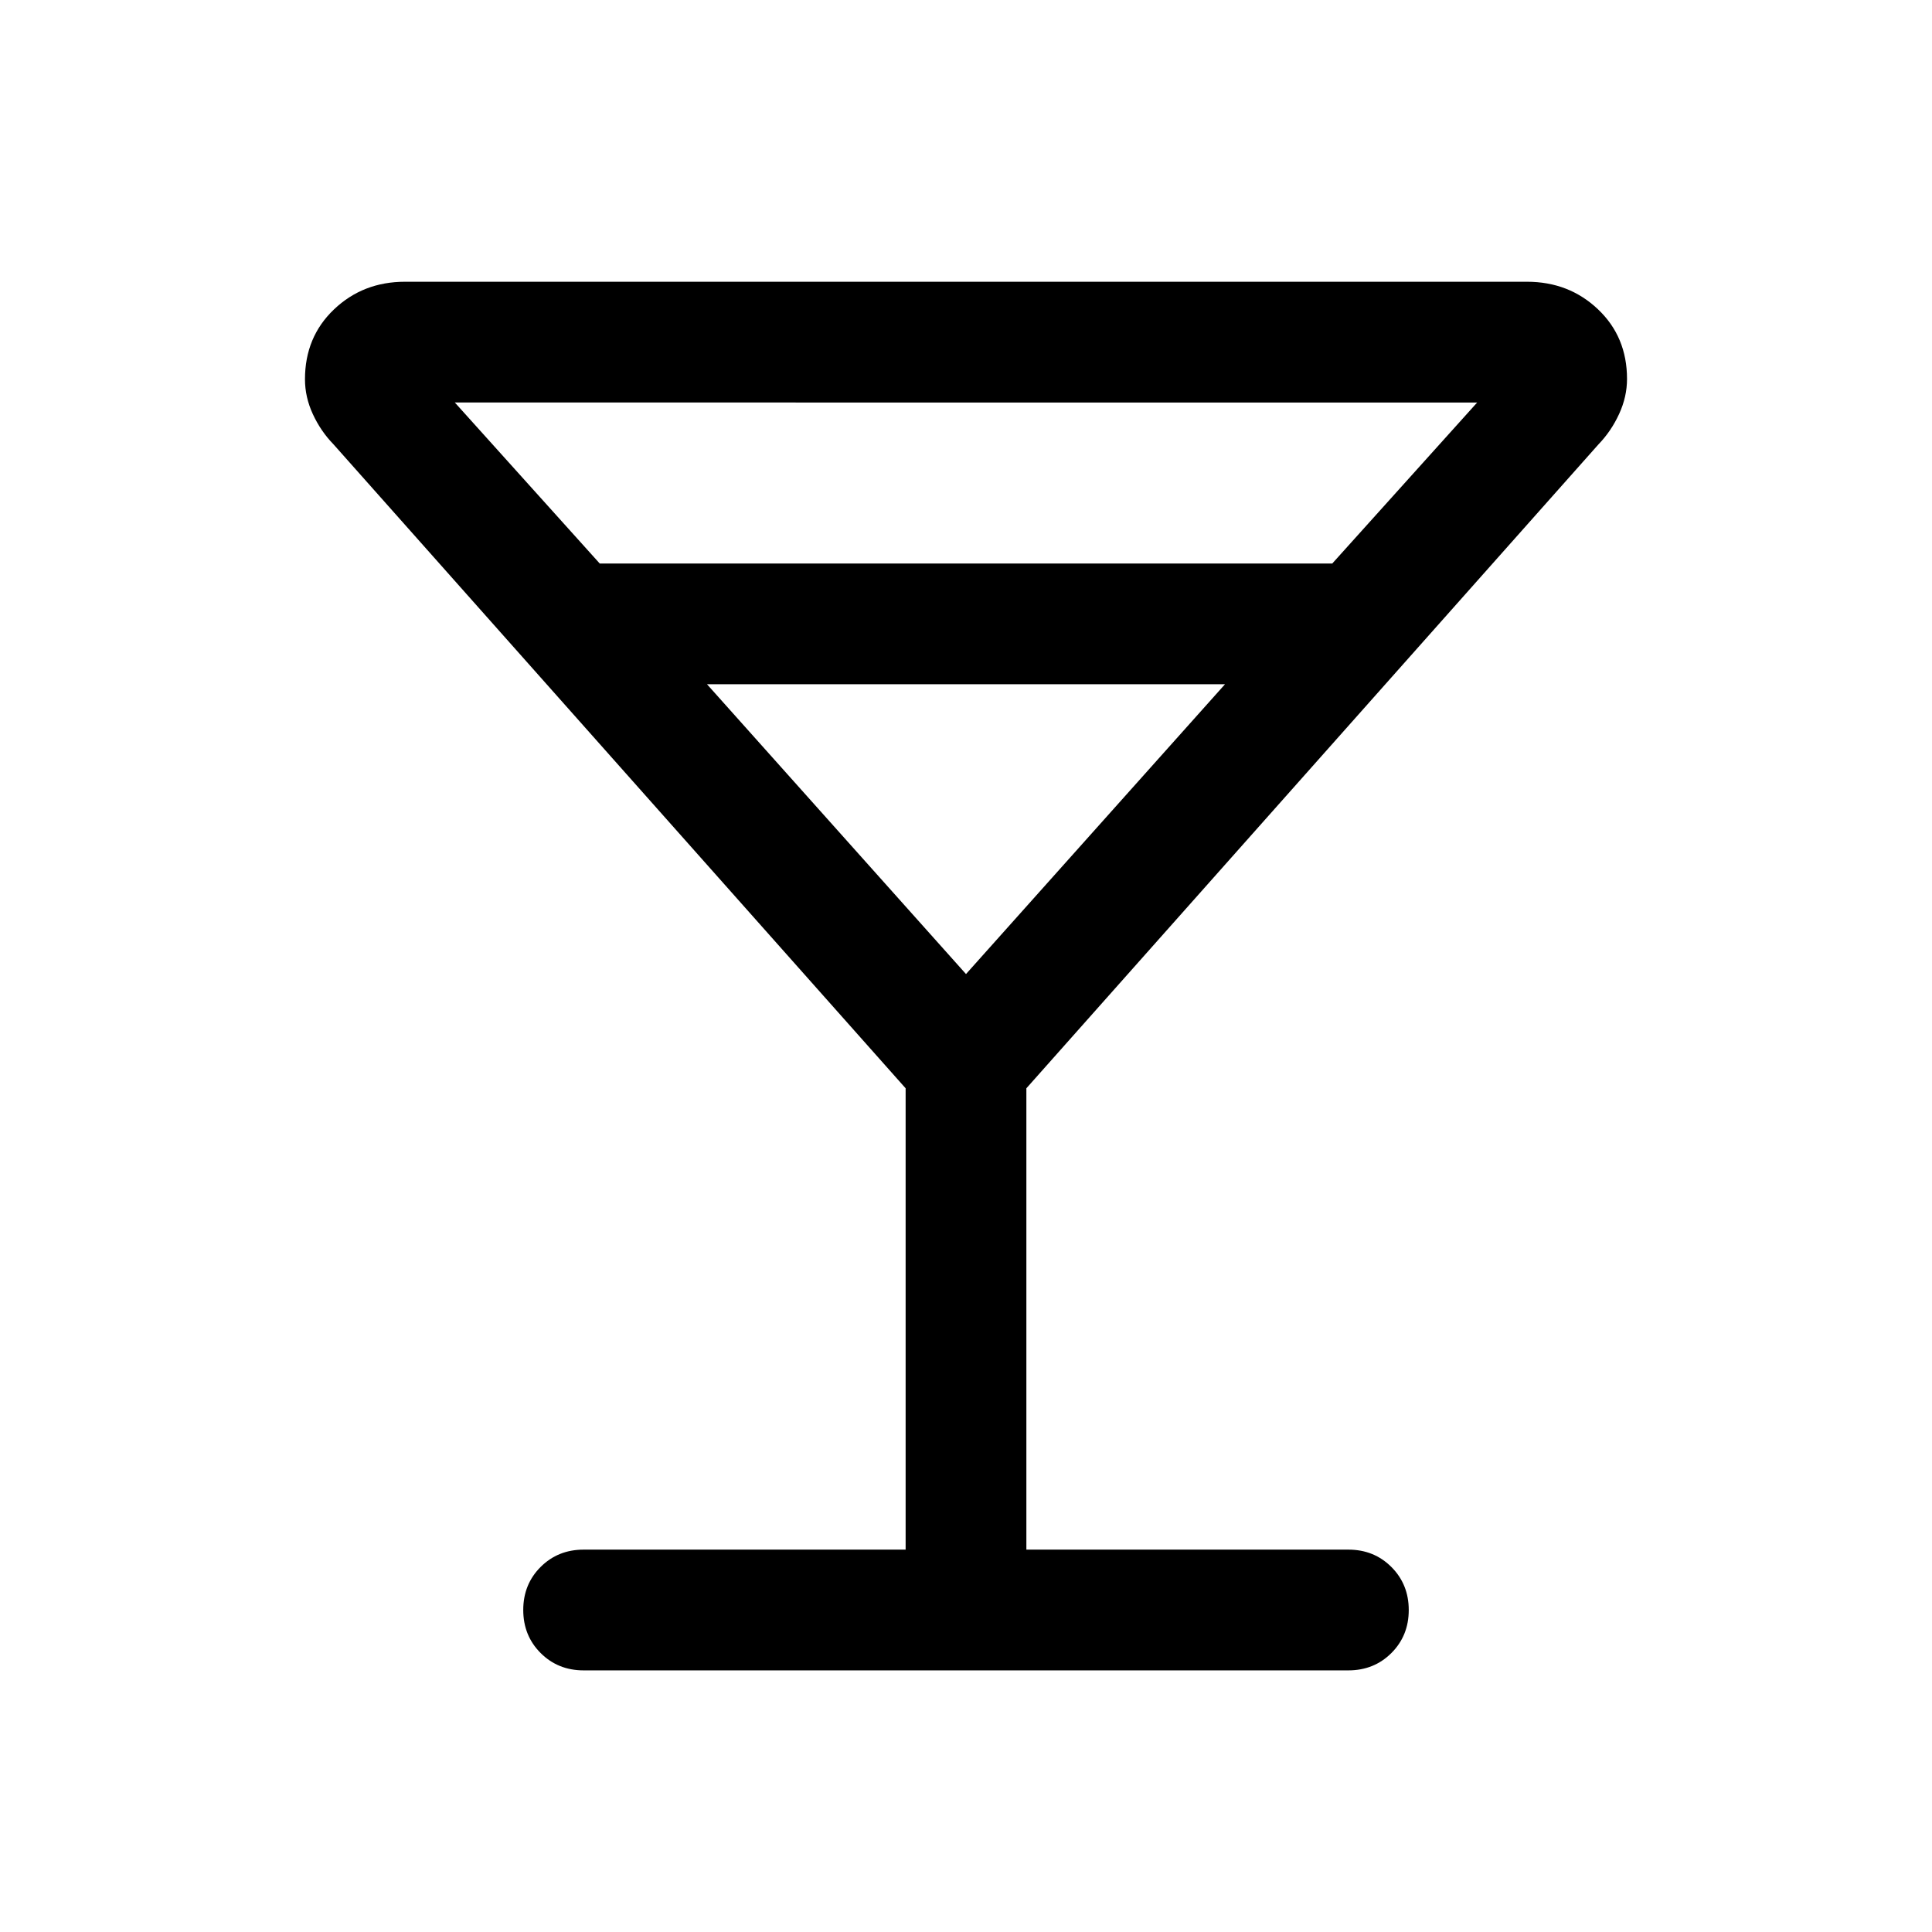 <svg xmlns="http://www.w3.org/2000/svg" height="24" viewBox="0 -960 960 960" width="24"><path d="M450.001-189.999v-229.233L165.694-739.231q-6.29-6.461-10.222-14.942-3.931-8.48-3.931-17.365 0-20.999 14.426-34.73 14.427-13.731 35.265-13.731h557.536q20.838 0 35.265 13.685 14.426 13.684 14.426 34.614 0 8.854-3.931 17.405-3.932 8.55-10.222 15.064L509.999-419.232v229.233h160q12.75 0 21.375 8.628 8.625 8.629 8.625 21.384 0 12.756-8.625 21.371-8.625 8.615-21.375 8.615H290.001q-12.75 0-21.375-8.628-8.625-8.629-8.625-21.384 0-12.756 8.625-21.371 8.625-8.615 21.375-8.615h160ZM298-680h364l72-80H226l72 80Zm182 204 128.694-144.001H351.306L480-476Zm0 0Z"/></svg>